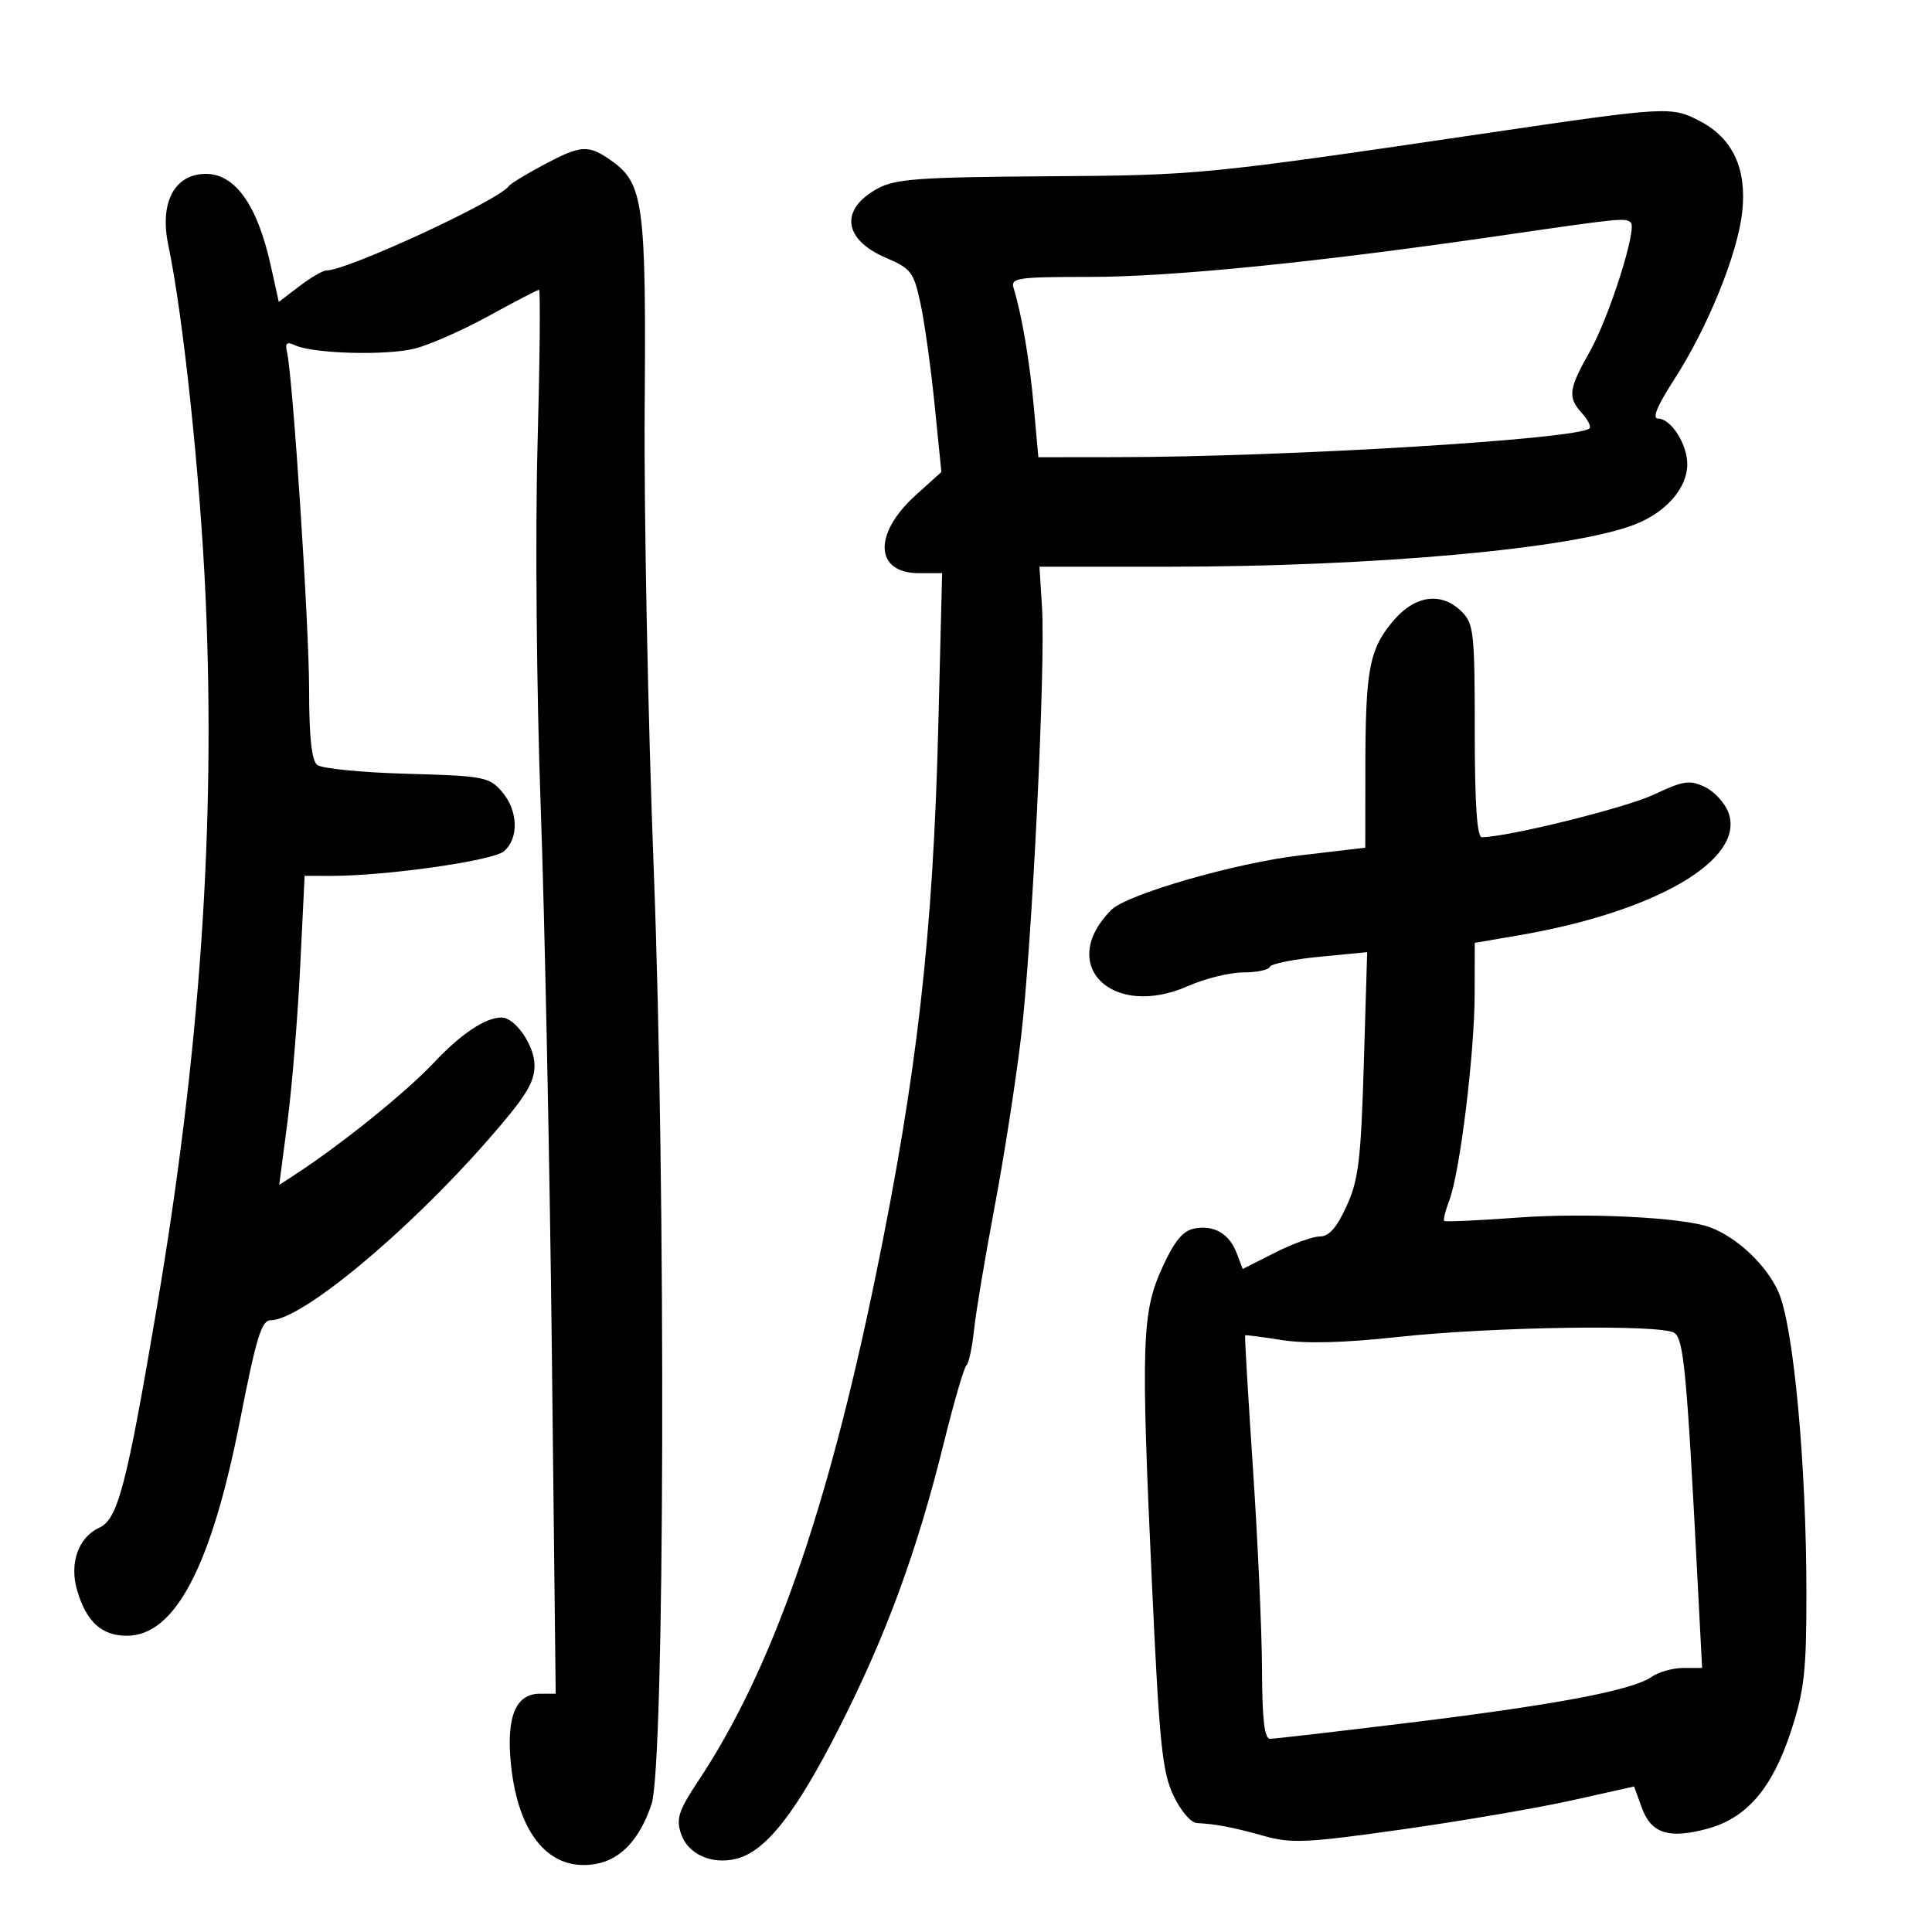 <svg xmlns="http://www.w3.org/2000/svg" width="300" height="300" viewBox="0 0 300 300" version="1.1">
	<path d="M 231.500 20.578 C 186.801 27.162, 186.276 27.214, 162.500 27.374 C 142.815 27.506, 139.042 27.777, 136.321 29.253 C 130.367 32.483, 130.900 37.171, 137.545 40.019 C 141.489 41.710, 141.884 42.233, 142.943 47.168 C 143.571 50.097, 144.556 57.173, 145.131 62.892 L 146.178 73.292 142.184 76.896 C 135.560 82.873, 135.812 89, 142.682 89 L 146.293 89 145.698 112.750 C 144.888 145.112, 142.414 166.815, 135.957 198.203 C 128.385 235.010, 119.831 259.364, 108.454 276.504 C 105.372 281.146, 104.963 282.389, 105.744 284.736 C 106.802 287.915, 110.504 289.592, 114.341 288.629 C 118.910 287.482, 123.574 281.546, 130.287 268.333 C 137.619 253.902, 142.390 240.913, 146.571 224 C 148.135 217.675, 149.708 212.275, 150.068 212 C 150.428 211.725, 150.959 209.250, 151.249 206.500 C 151.539 203.750, 152.968 195.200, 154.424 187.500 C 155.881 179.800, 157.738 167.875, 158.551 161 C 160.277 146.401, 162.375 103.315, 161.801 94.250 L 161.405 88 181.182 88 C 213.552 88, 244.486 85.190, 253.992 81.386 C 258.796 79.464, 262 75.744, 262 72.088 C 262 68.954, 259.470 65, 257.465 65 C 256.510 65, 257.323 63.021, 259.941 58.970 C 265.189 50.850, 269.825 39.430, 270.535 32.876 C 271.256 26.206, 269.069 21.496, 264.016 18.835 C 259.578 16.498, 258.986 16.530, 231.500 20.578 M 84.399 25.602 C 81.705 27.034, 79.275 28.520, 79 28.905 C 77.398 31.149, 53.931 42, 50.679 42 C 50.134 42, 48.249 43.098, 46.490 44.440 L 43.291 46.880 42.031 41.190 C 39.966 31.865, 36.520 27, 31.981 27 C 27.091 27, 24.742 31.449, 26.135 38.068 C 28.447 49.058, 31.110 74.216, 31.930 92.828 C 33.491 128.248, 31.081 163.311, 24.358 203 C 19.676 230.636, 18.300 235.906, 15.424 237.216 C 12.187 238.692, 10.750 242.702, 11.960 246.888 C 13.383 251.810, 15.767 254, 19.700 254 C 27.186 254, 32.833 243.219, 37.304 220.392 C 39.801 207.644, 40.616 205, 42.046 205 C 46.778 205, 63.135 191.441, 75.669 177.129 C 81.643 170.308, 83 168.141, 83 165.418 C 83 162.347, 79.998 158, 77.877 158 C 75.372 158, 71.587 160.527, 67.351 165.027 C 63.030 169.617, 53.112 177.621, 45.928 182.316 L 43.357 183.996 44.631 174.248 C 45.333 168.887, 46.221 158.088, 46.605 150.250 L 47.303 136 51.402 136.006 C 59.957 136.018, 76.524 133.660, 78.250 132.185 C 80.613 130.166, 80.458 125.834, 77.916 122.903 C 75.957 120.643, 75.080 120.479, 63.166 120.149 C 56.200 119.957, 49.938 119.339, 49.250 118.777 C 48.393 118.076, 48 114.417, 47.999 107.128 C 47.998 97.115, 45.481 58.642, 44.567 54.671 C 44.242 53.260, 44.529 53.019, 45.823 53.616 C 48.662 54.926, 59.996 55.238, 64.406 54.128 C 66.705 53.549, 71.891 51.259, 75.931 49.038 C 79.971 46.817, 83.467 45, 83.699 45 C 83.930 45, 83.826 55.913, 83.466 69.250 C 83.103 82.728, 83.318 107.493, 83.951 125 C 84.577 142.325, 85.359 180.462, 85.689 209.750 L 86.288 263 83.813 263 C 80.051 263, 78.575 266.659, 79.349 274.065 C 80.492 285.005, 85.464 290.754, 92.621 289.411 C 96.465 288.690, 99.391 285.516, 101.173 280.134 C 103.214 273.967, 103.423 184.896, 101.512 135 C 100.617 111.625, 99.984 79.450, 100.105 63.500 C 100.347 31.765, 99.915 28.500, 95.024 25.017 C 91.366 22.412, 90.293 22.471, 84.399 25.602 M 233 36.590 C 204.614 40.724, 181.965 42.999, 169.183 42.999 C 157.916 43, 156.911 43.149, 157.396 44.750 C 158.692 49.023, 159.891 56.089, 160.537 63.250 L 161.235 71 173.367 70.987 C 199.826 70.958, 245.135 68.199, 246.819 66.514 C 247.095 66.238, 246.574 65.187, 245.661 64.177 C 243.394 61.673, 243.547 60.464, 246.875 54.567 C 249.869 49.262, 254.228 35.561, 253.237 34.570 C 252.456 33.789, 251.746 33.860, 233 36.590 M 216.190 96.586 C 212.591 100.951, 212.025 104.066, 212.011 119.566 L 212 131.632 201.891 132.819 C 191.847 133.997, 174.997 138.860, 172.579 141.278 C 164.057 149.800, 172.656 158.342, 184.488 153.108 C 187.109 151.949, 190.960 151, 193.044 151 C 195.128 151, 196.983 150.613, 197.167 150.140 C 197.350 149.667, 200.829 148.958, 204.897 148.565 L 212.294 147.850 211.773 165.203 C 211.325 180.130, 210.952 183.216, 209.101 187.278 C 207.576 190.626, 206.366 192, 204.942 192 C 203.837 192, 200.692 193.136, 197.951 194.525 L 192.969 197.049 192.040 194.605 C 190.878 191.550, 188.515 190.179, 185.427 190.769 C 183.687 191.102, 182.356 192.727, 180.498 196.786 C 177.296 203.779, 177.144 208.401, 178.878 246 C 180.014 270.620, 180.464 275.079, 182.186 278.750 C 183.303 281.133, 184.908 283.037, 185.839 283.083 C 188.857 283.235, 191.443 283.732, 196.280 285.089 C 200.527 286.281, 202.928 286.167, 217.780 284.065 C 226.976 282.764, 238.830 280.733, 244.122 279.551 L 253.744 277.404 254.936 280.699 C 256.382 284.699, 259.122 285.583, 265.091 283.975 C 271.223 282.324, 275.192 277.706, 278.094 268.844 C 280.171 262.505, 280.500 259.585, 280.500 247.500 C 280.500 227.415, 278.510 205.941, 276.155 200.617 C 274.313 196.453, 269.710 192.109, 265.500 190.560 C 261.347 189.033, 246.286 188.282, 235.624 189.071 C 229.537 189.521, 224.419 189.752, 224.250 189.584 C 224.082 189.415, 224.441 187.977, 225.049 186.389 C 226.687 182.105, 228.958 163.657, 228.980 154.454 L 229 146.407 235.865 145.230 C 257.091 141.590, 270.969 133.501, 268.420 126.254 C 267.889 124.742, 266.238 122.922, 264.753 122.210 C 262.372 121.069, 261.430 121.210, 256.777 123.399 C 252.411 125.454, 234.032 130, 230.093 130 C 229.347 130, 229 124.769, 229 113.500 C 229 98.333, 228.838 96.838, 227 95 C 223.799 91.799, 219.631 92.411, 216.190 96.586 M 217.047 207.606 C 208.741 208.512, 202.746 208.671, 199.047 208.084 C 195.996 207.601, 193.429 207.271, 193.342 207.352 C 193.256 207.434, 193.802 216.725, 194.556 228 C 195.310 239.275, 195.944 253.338, 195.964 259.250 C 195.990 267.015, 196.338 270, 197.218 270 C 197.889 270, 207.676 268.869, 218.968 267.486 C 241.672 264.706, 253.482 262.468, 256.473 260.378 C 257.557 259.620, 259.762 259, 261.372 259 L 264.300 259 263.615 245.750 C 261.915 212.819, 261.451 207.897, 259.962 206.955 C 257.851 205.620, 231.607 206.018, 217.047 207.606" stroke="none" fill="black" fill-rule="evenodd"/>
</svg>